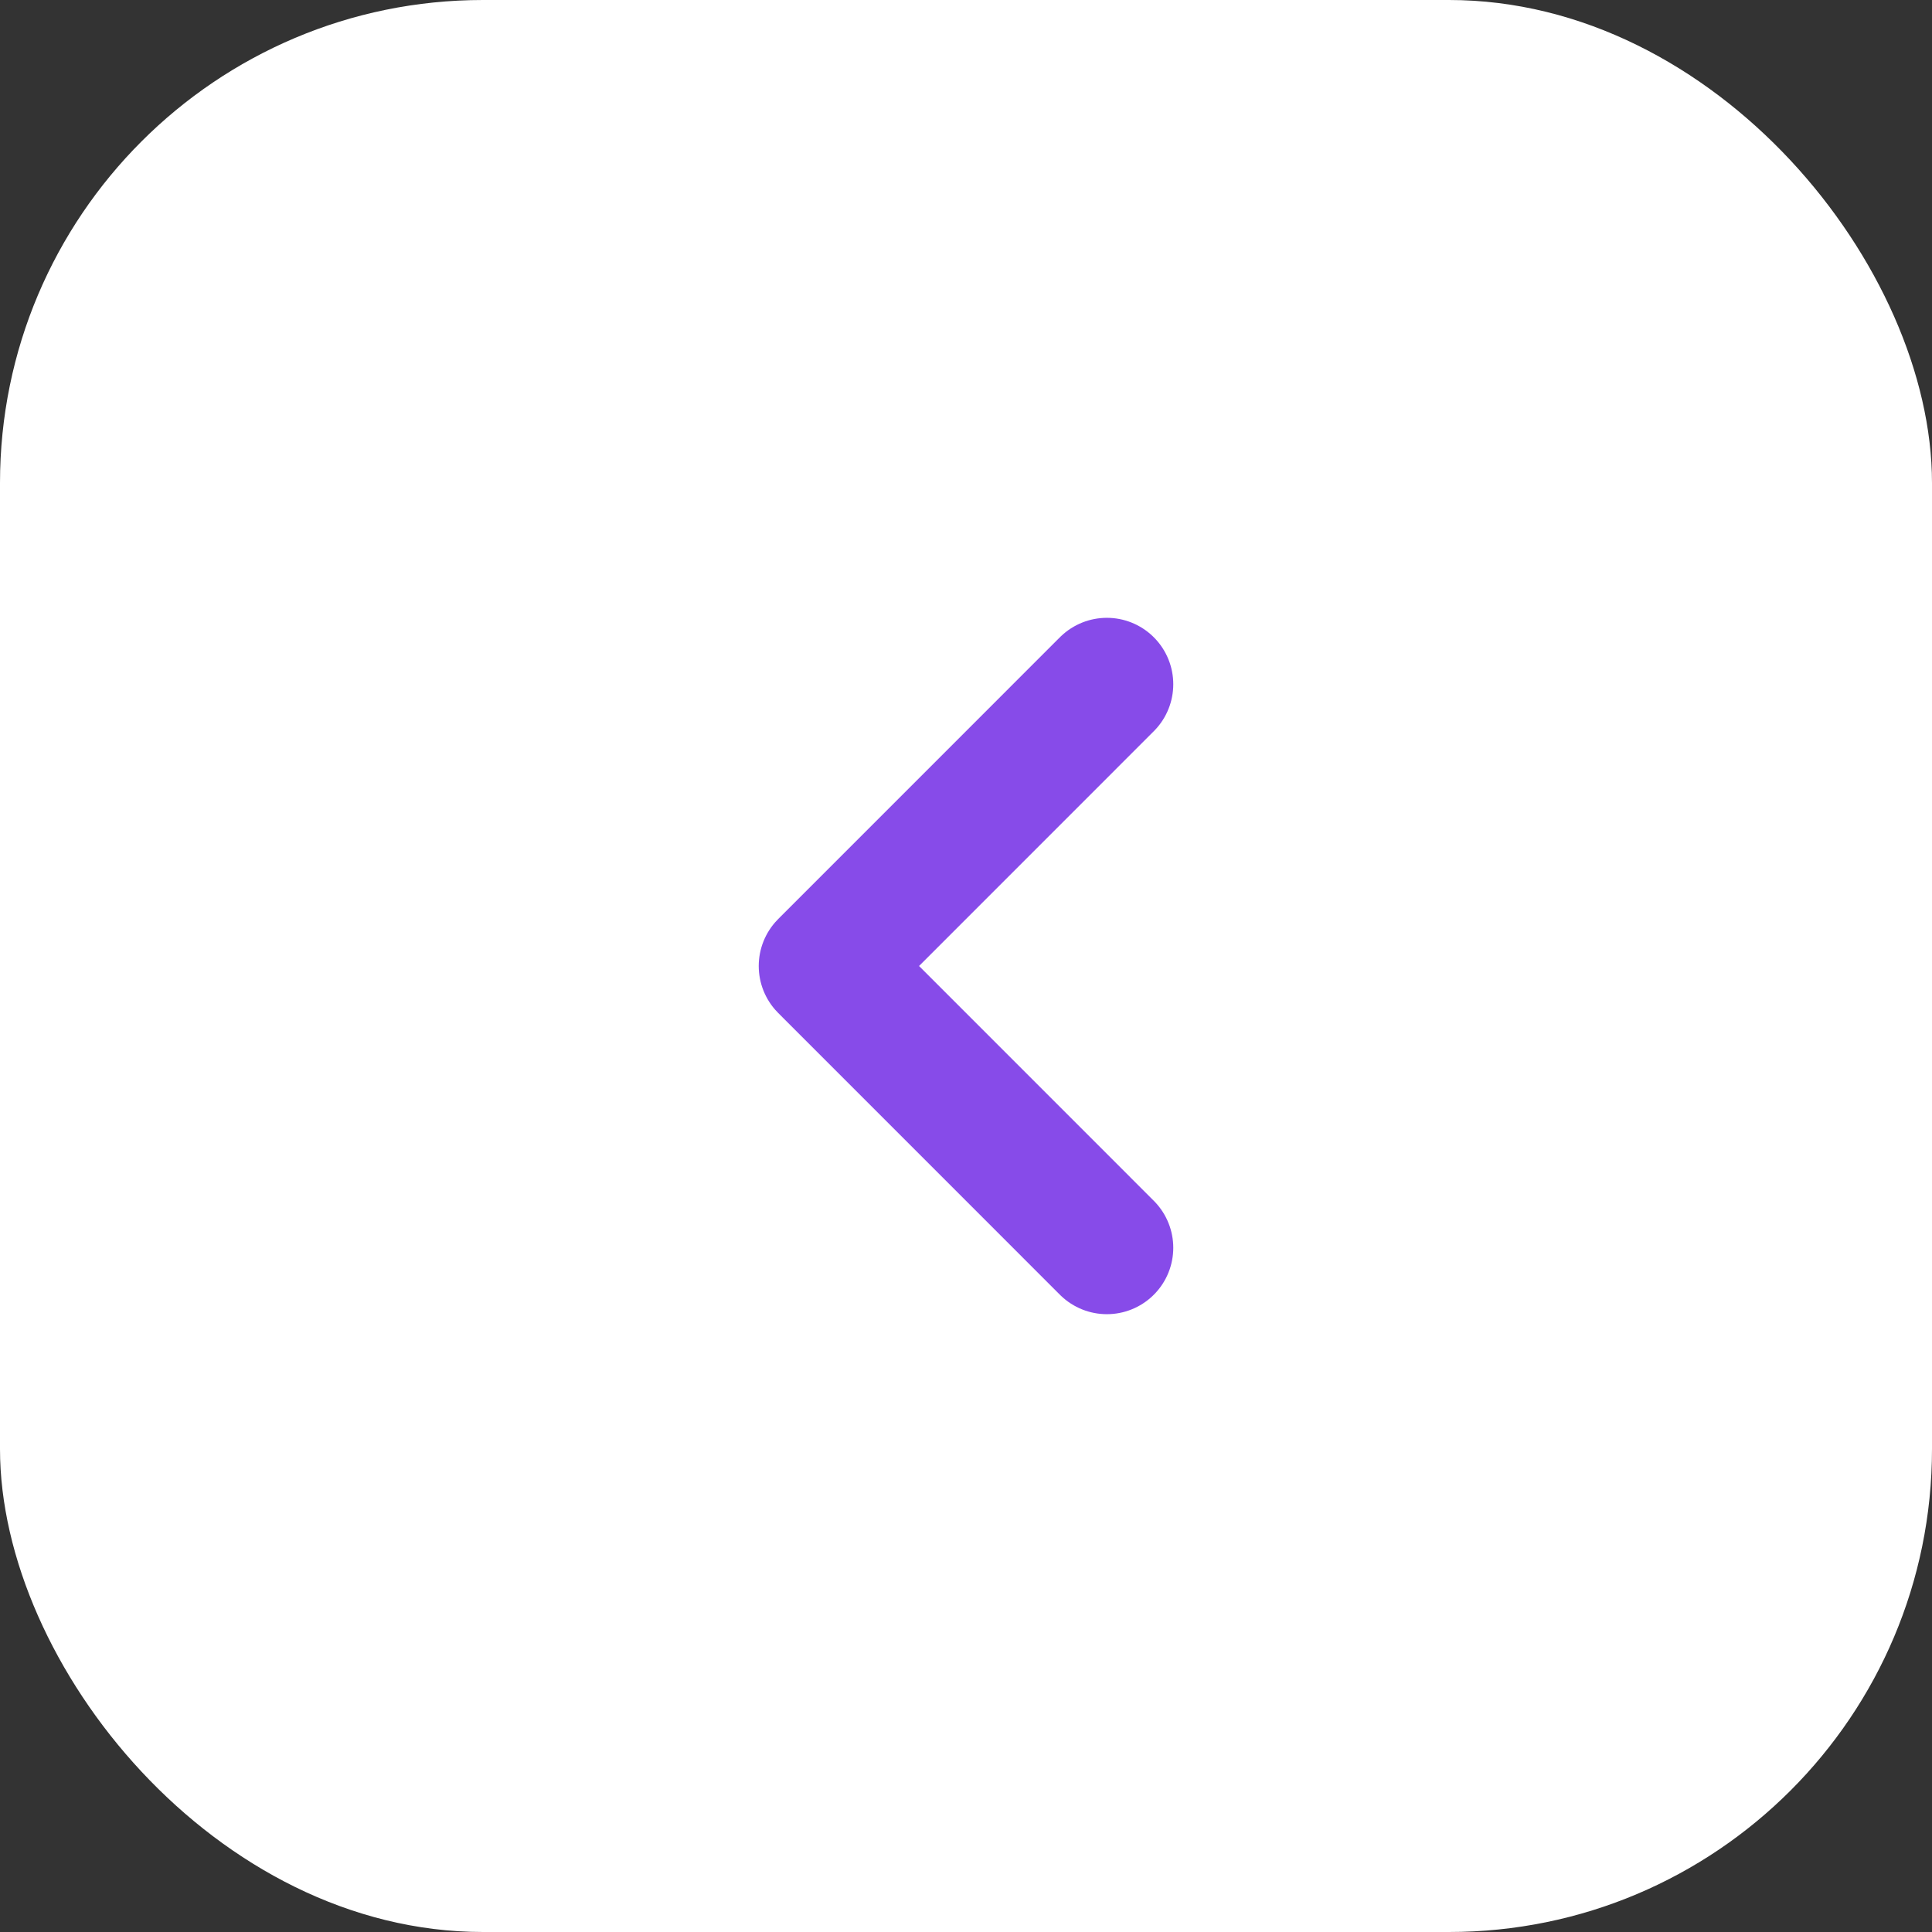 <svg width="32" height="32" viewBox="0 0 32 32" fill="none" xmlns="http://www.w3.org/2000/svg">
<rect x="0" y="0" width="32" height="32" fill="#333333" stroke="none"/>
<rect width="32" height="32" rx="8" fill="white"/>
<path d="M18.333 20.667L13.667 16L18.333 11.333" stroke="#874BE9" stroke-width="2.2" stroke-linecap="round" stroke-linejoin="round"/>
</svg>
